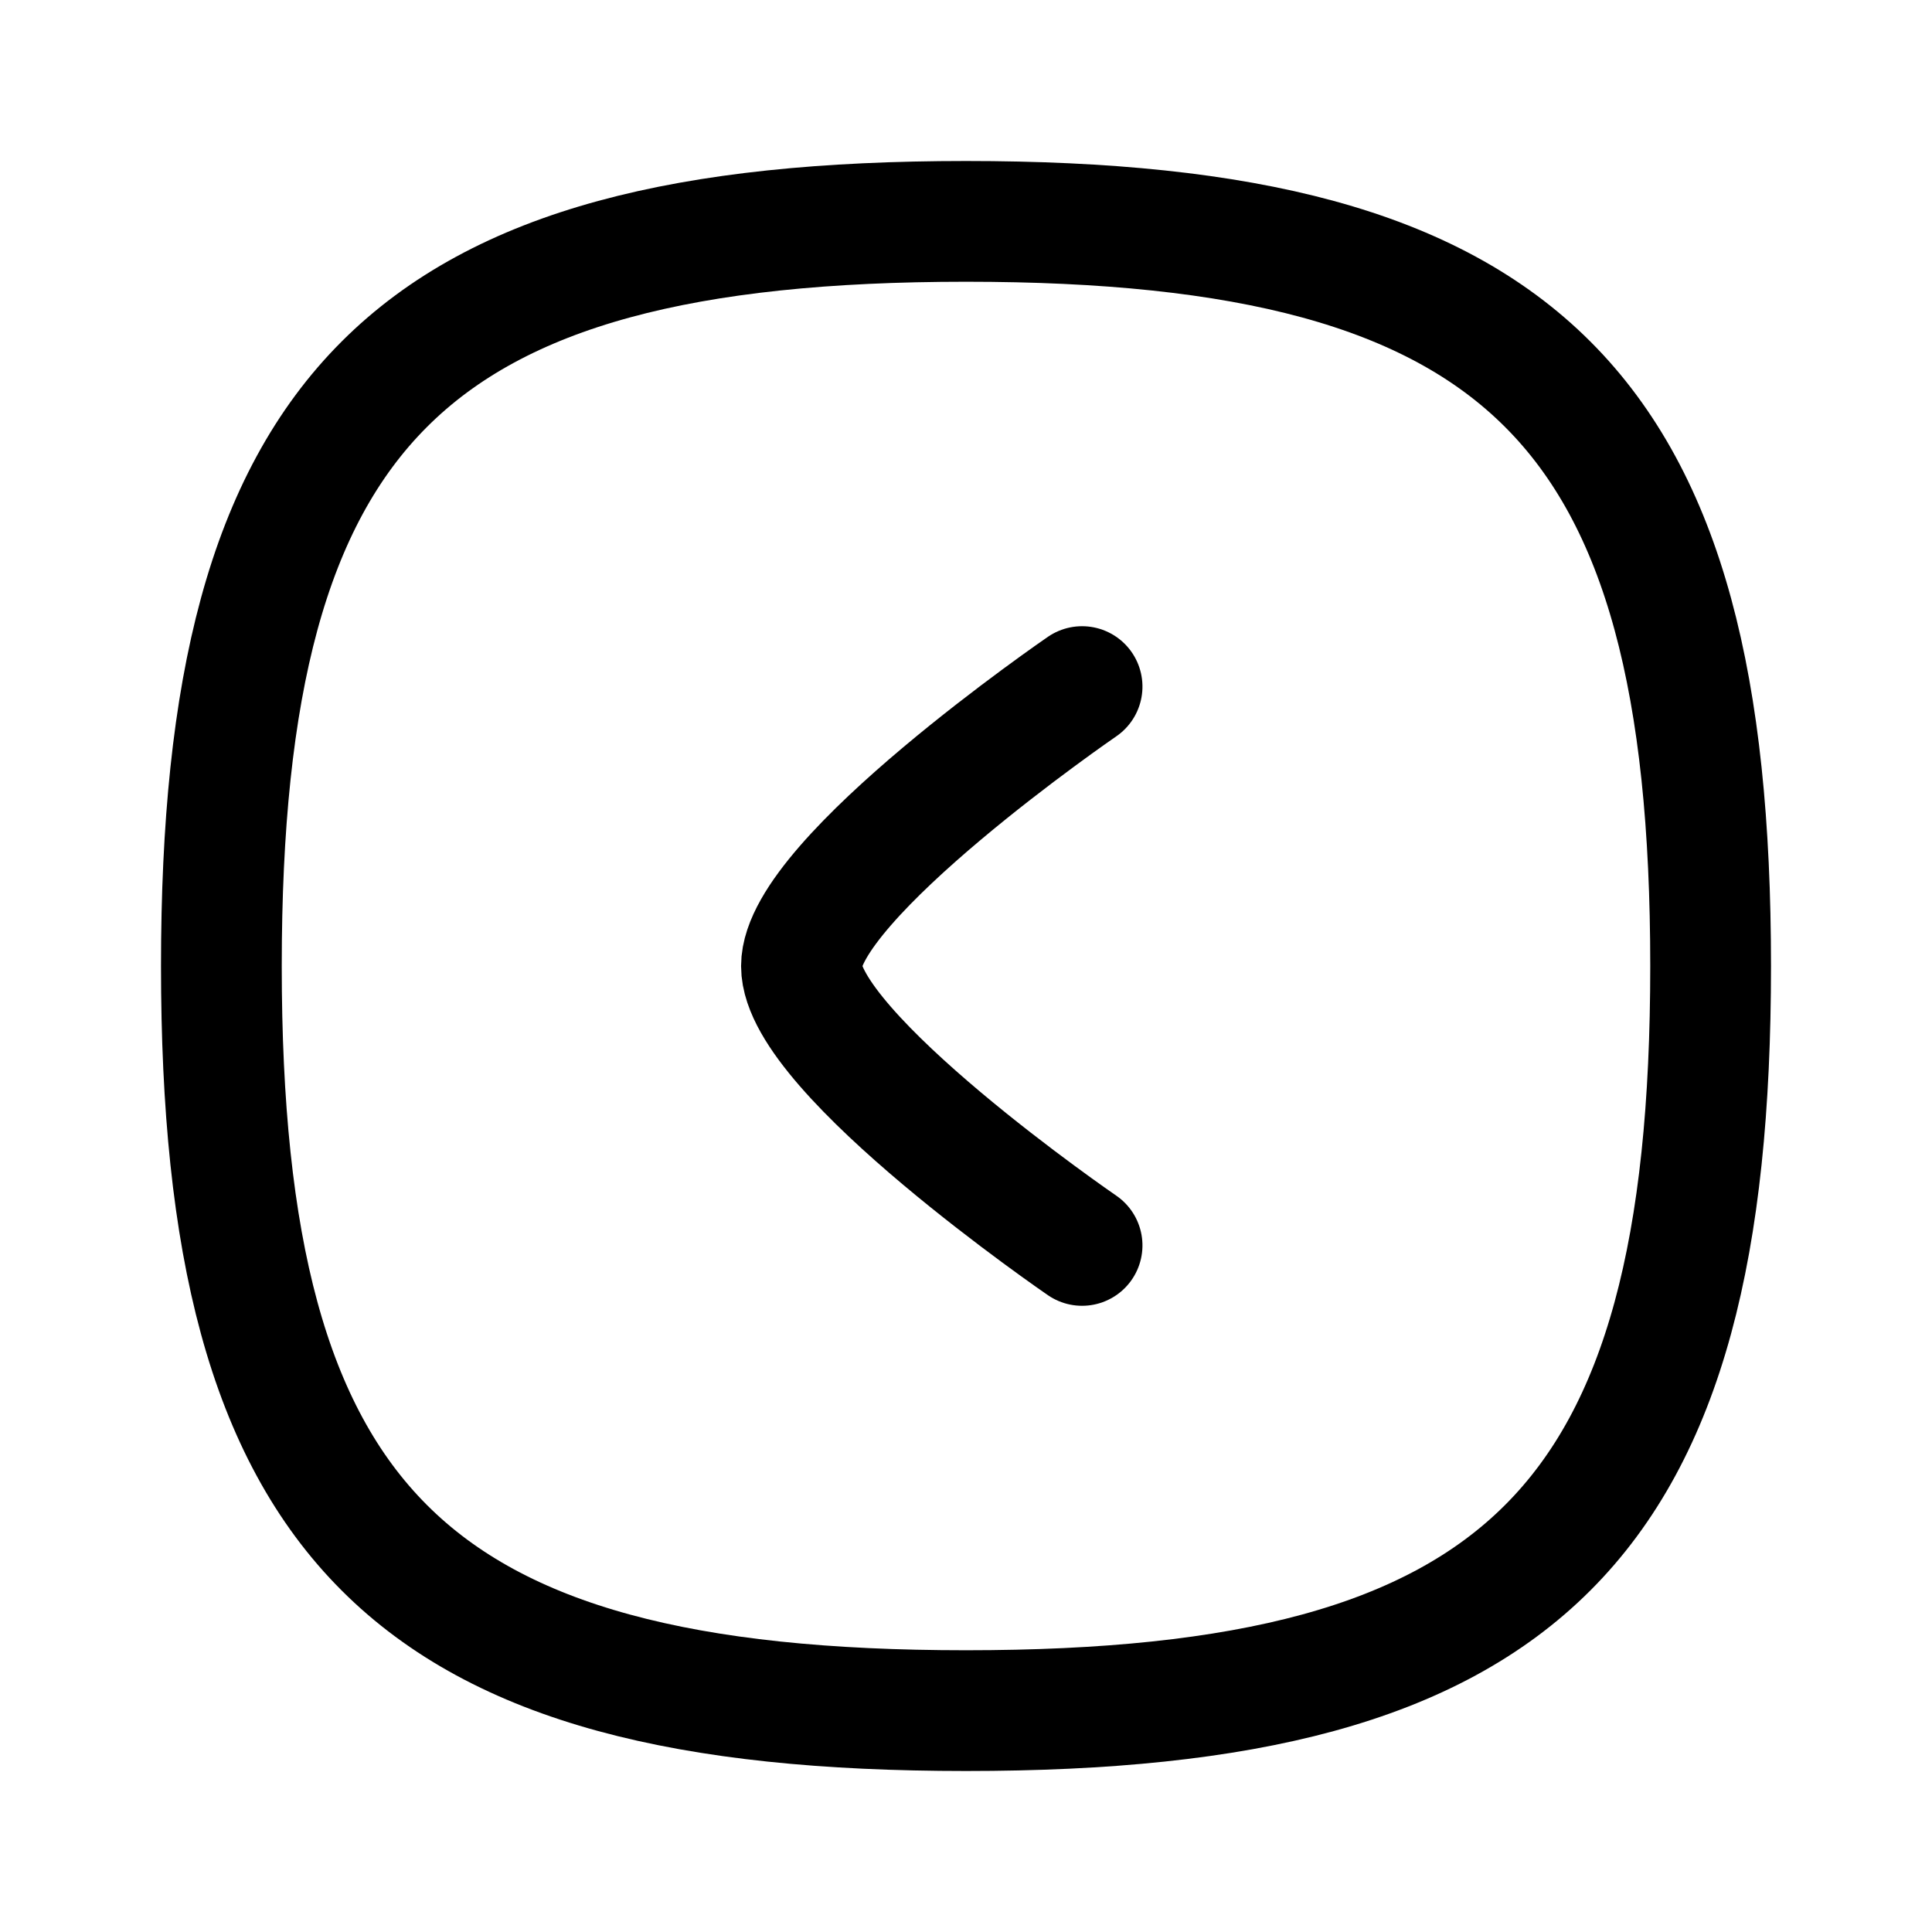 <svg xmlns="http://www.w3.org/2000/svg" xmlns:xlink="http://www.w3.org/1999/xlink" width="24" height="24" version="1.1" viewBox="0 0 24 24"><title>Iconly/Curved/Arrow - Left Circle</title><g id="Iconly/Curved/Arrow---Left-Circle" fill="none" fill-rule="evenodd" stroke="none" stroke-linecap="round" stroke-linejoin="round" stroke-width="1"><g id="Arrow---Left-Circle" stroke="#000" stroke-width="1.5" transform="translate(12, 12) rotate(-270) translate(-12, -12) translate(2, 2)"><path id="Stroke-1" d="M0.75,10 C0.75,16.937 3.063,19.25 10,19.25 C16.937,19.25 19.25,16.937 19.25,10 C19.25,3.063 16.937,0.75 10,0.75 C3.063,0.75 0.75,3.063 0.75,10 Z"/><path id="Stroke-3" d="M6.529,8.558 C6.529,8.558 8.921,12.044 10.001,12.044 C11.081,12.044 13.471,8.558 13.471,8.558"/></g></g></svg>